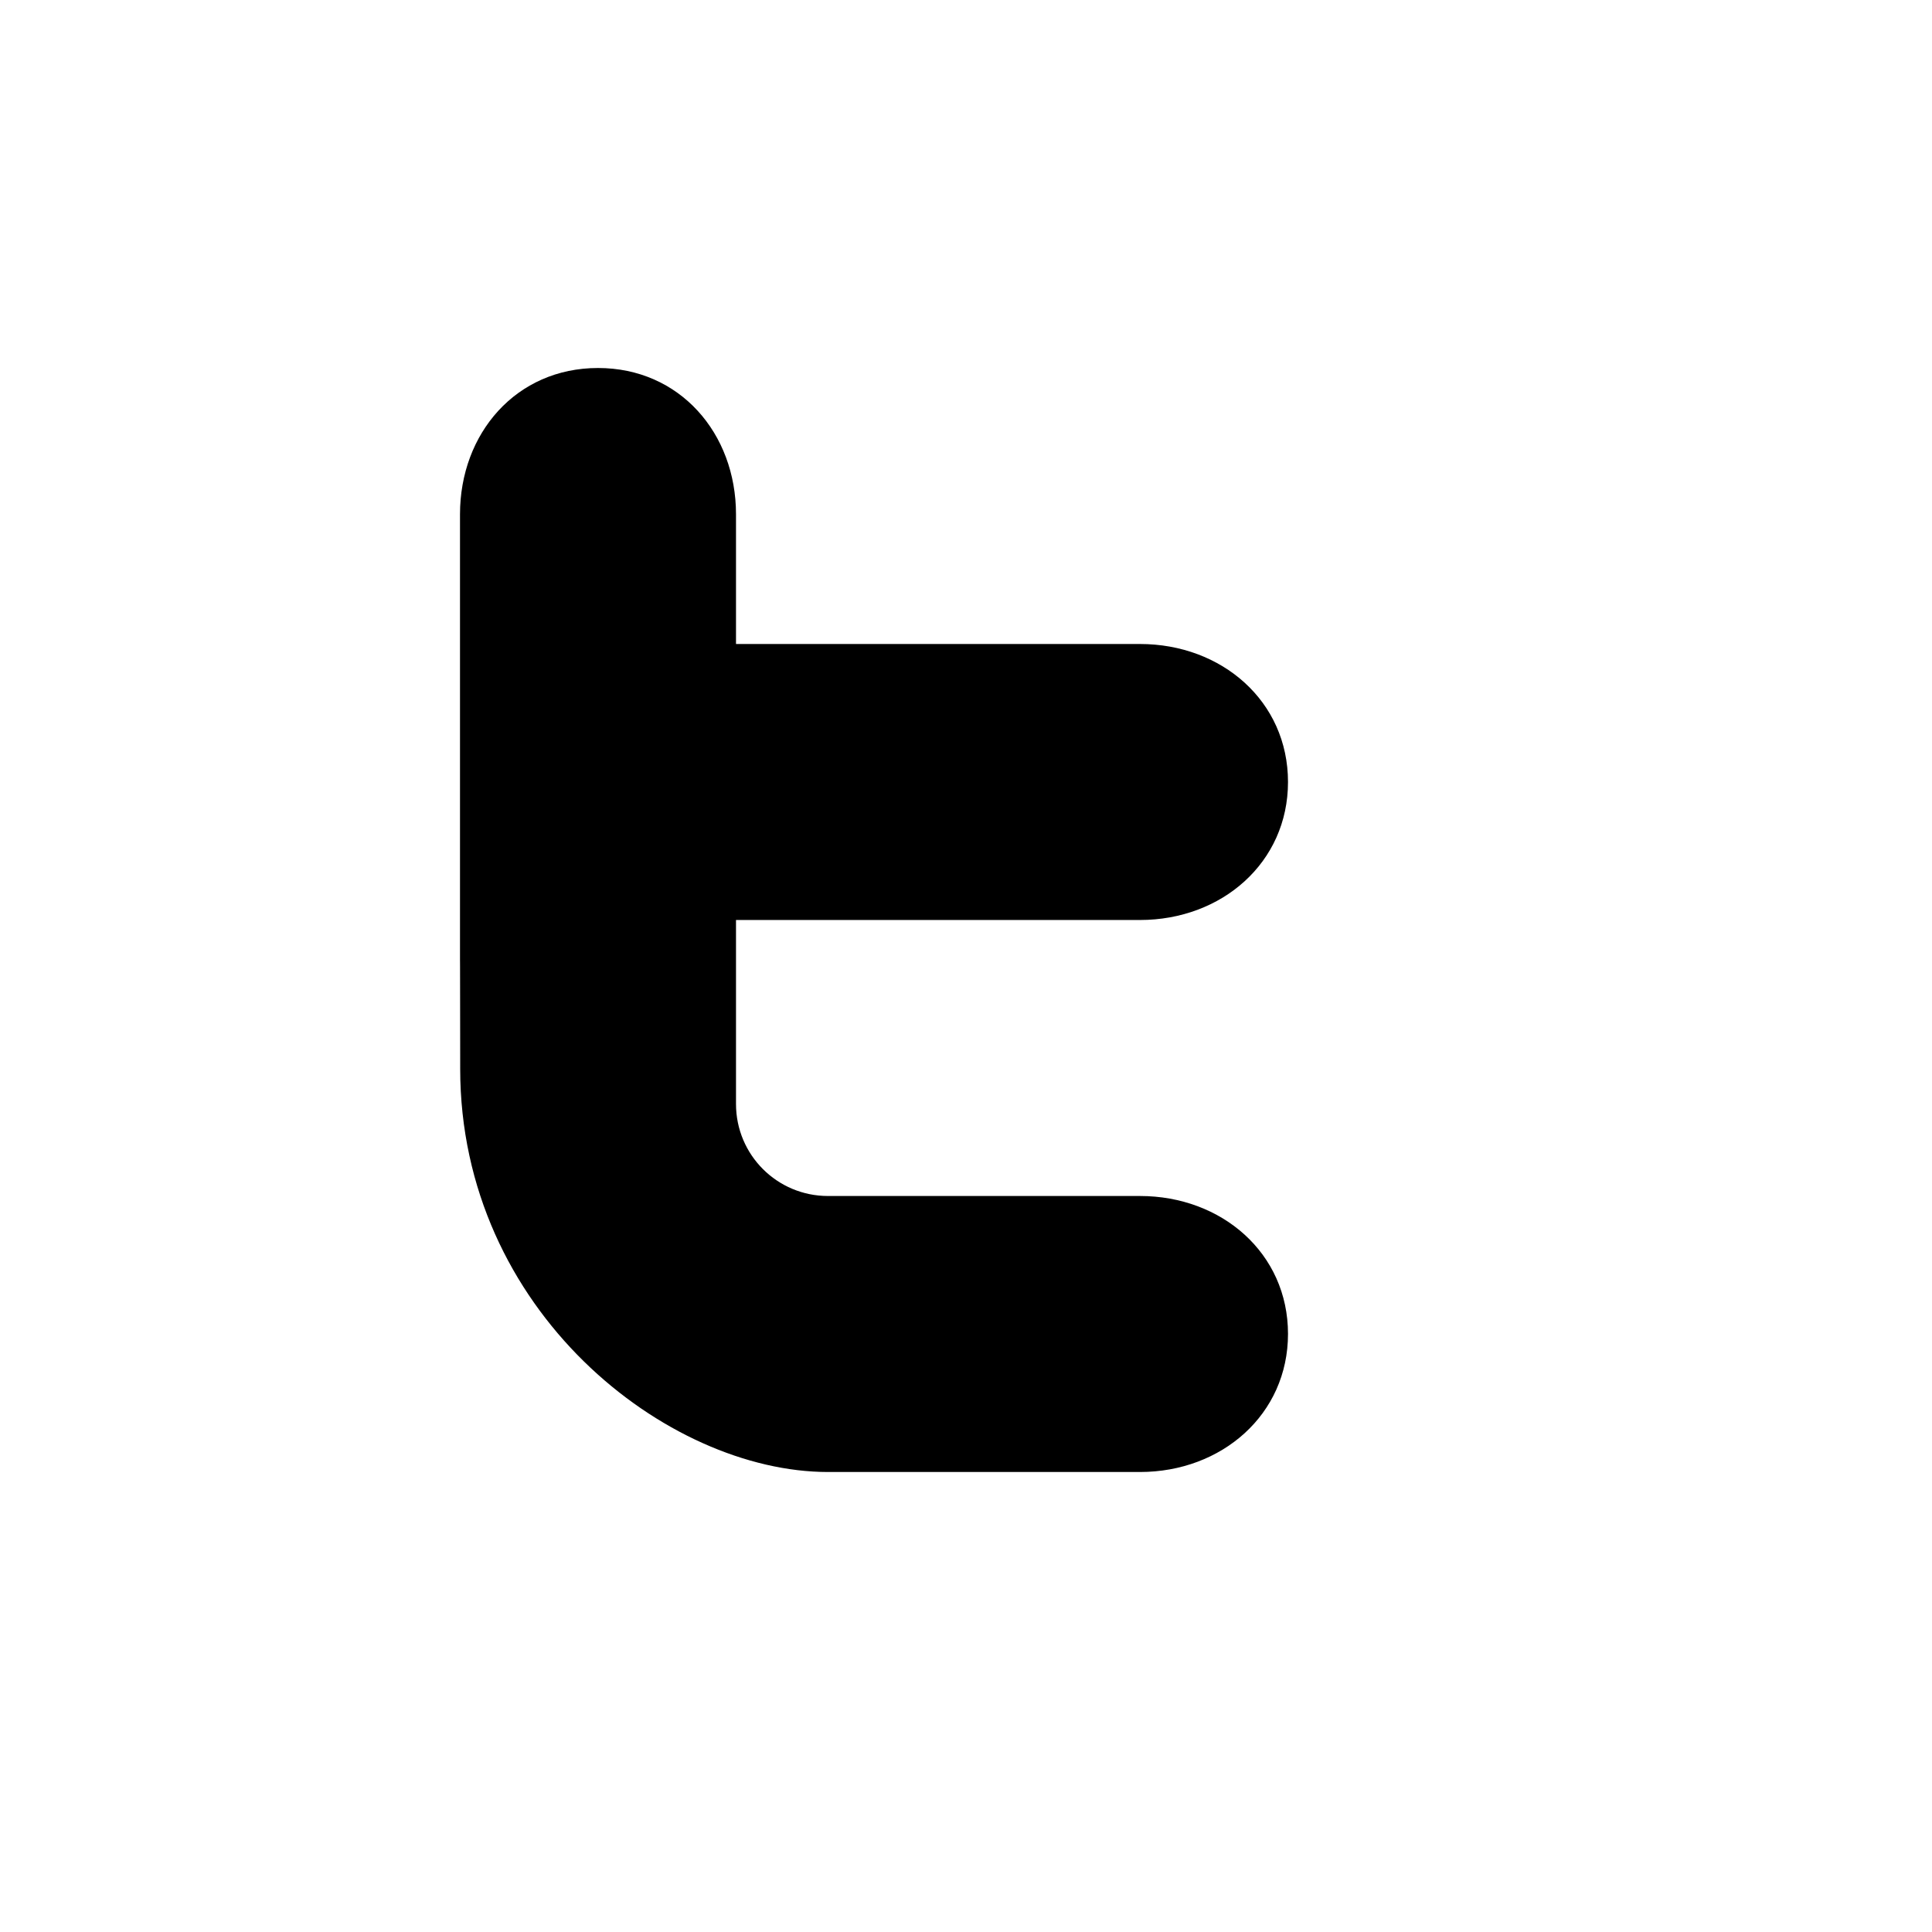 <?xml version="1.0" encoding="utf-8"?>
<!-- Generator: Adobe Illustrator 15.0.0, SVG Export Plug-In  -->
<!DOCTYPE svg PUBLIC "-//W3C//DTD SVG 1.1//EN" "http://www.w3.org/Graphics/SVG/1.1/DTD/svg11.dtd">
<svg version="1.1"
	 xmlns="http://www.w3.org/2000/svg" xmlns:xlink="http://www.w3.org/1999/xlink" xmlns:a="http://ns.adobe.com/AdobeSVGViewerExtensions/3.0/"
	 x="0px" y="0px" width="21px" height="21px" viewBox="0 0 21 21" overflow="visible" enable-background="new 0 0 21 21"
	 xml:space="preserve">
<defs>
</defs>
<path d="M8,10h4.391C13.279,10,14,9.377,14,8.5C14,7.621,13.279,7,12.391,7H8V5.59C8,4.711,7.39,4,6.5,4S5,4.711,5,5.59v6.008
	c0,0.007,0.002-2.617,0.002,0.018S7.25,16,9,16s3.391,0,3.391,0C13.279,16,14,15.376,14,14.499C14,13.621,13.279,13,12.391,13H9
	c-0.553,0-1-0.447-1-1V10z"/>
<rect opacity="0" fill="#4387FD" width="21" height="21"/>
</svg>
